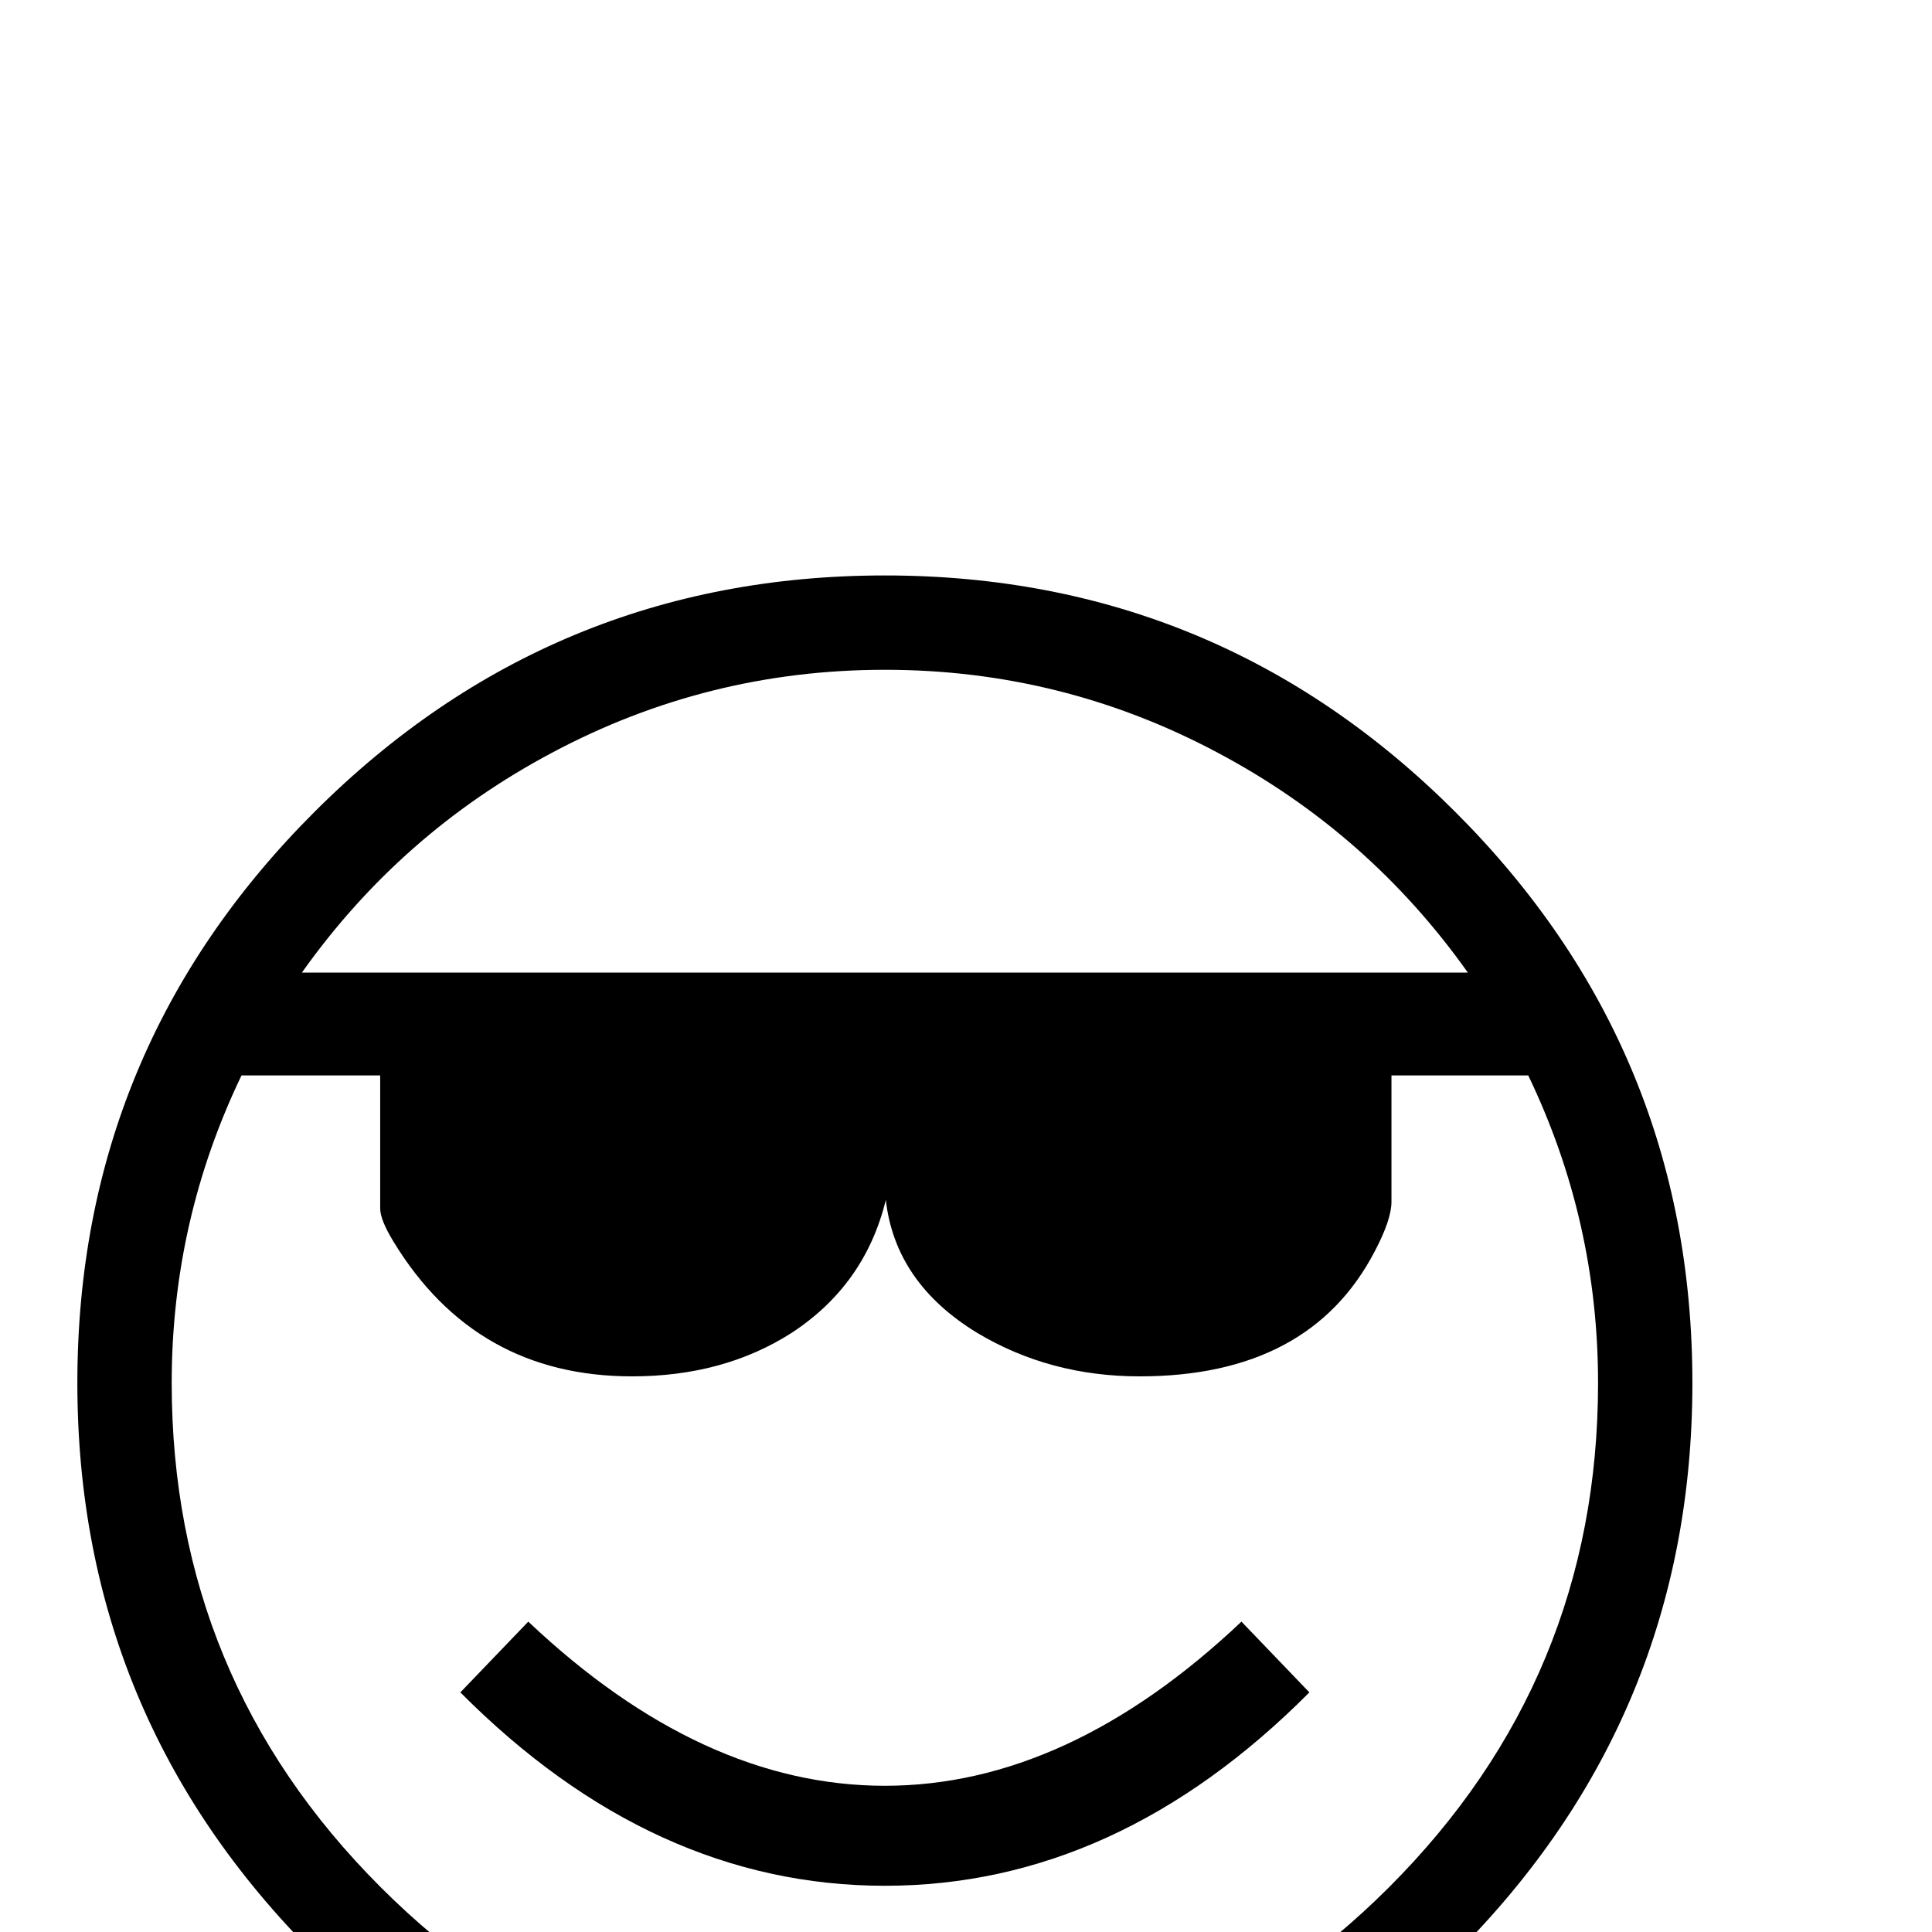 <?xml version="1.0" standalone="no"?>
<!DOCTYPE svg PUBLIC "-//W3C//DTD SVG 1.1//EN" "http://www.w3.org/Graphics/SVG/1.1/DTD/svg11.dtd" >
<svg viewBox="0 -442 2048 2048">
  <g transform="matrix(1 0 0 -1 0 1606)">
   <path fill="currentColor"
d="M1794 582q0 -354 -251 -605t-605 -251t-605 251t-251 605t251 605t605 251t605 -251t251 -605zM1556 1017q-105 148 -265 233q-165 88 -353 88t-353 -88q-160 -85 -265 -233h1236zM1694 582q0 172 -74 326h-145v-134q0 -19 -18 -53q-69 -132 -249 -132q-95 0 -172 46
q-87 53 -97 141q-22 -90 -100 -141q-72 -46 -169 -46q-166 0 -253 143q-14 23 -14 35v141h-147q-74 -154 -74 -326q0 -313 221.5 -534.5t534.5 -221.5t534.5 221.5t221.5 534.5zM1388 254q-204 -205 -450 -205t-450 205l72 75q184 -174 378 -174t378 174z" />
  </g>

</svg>
